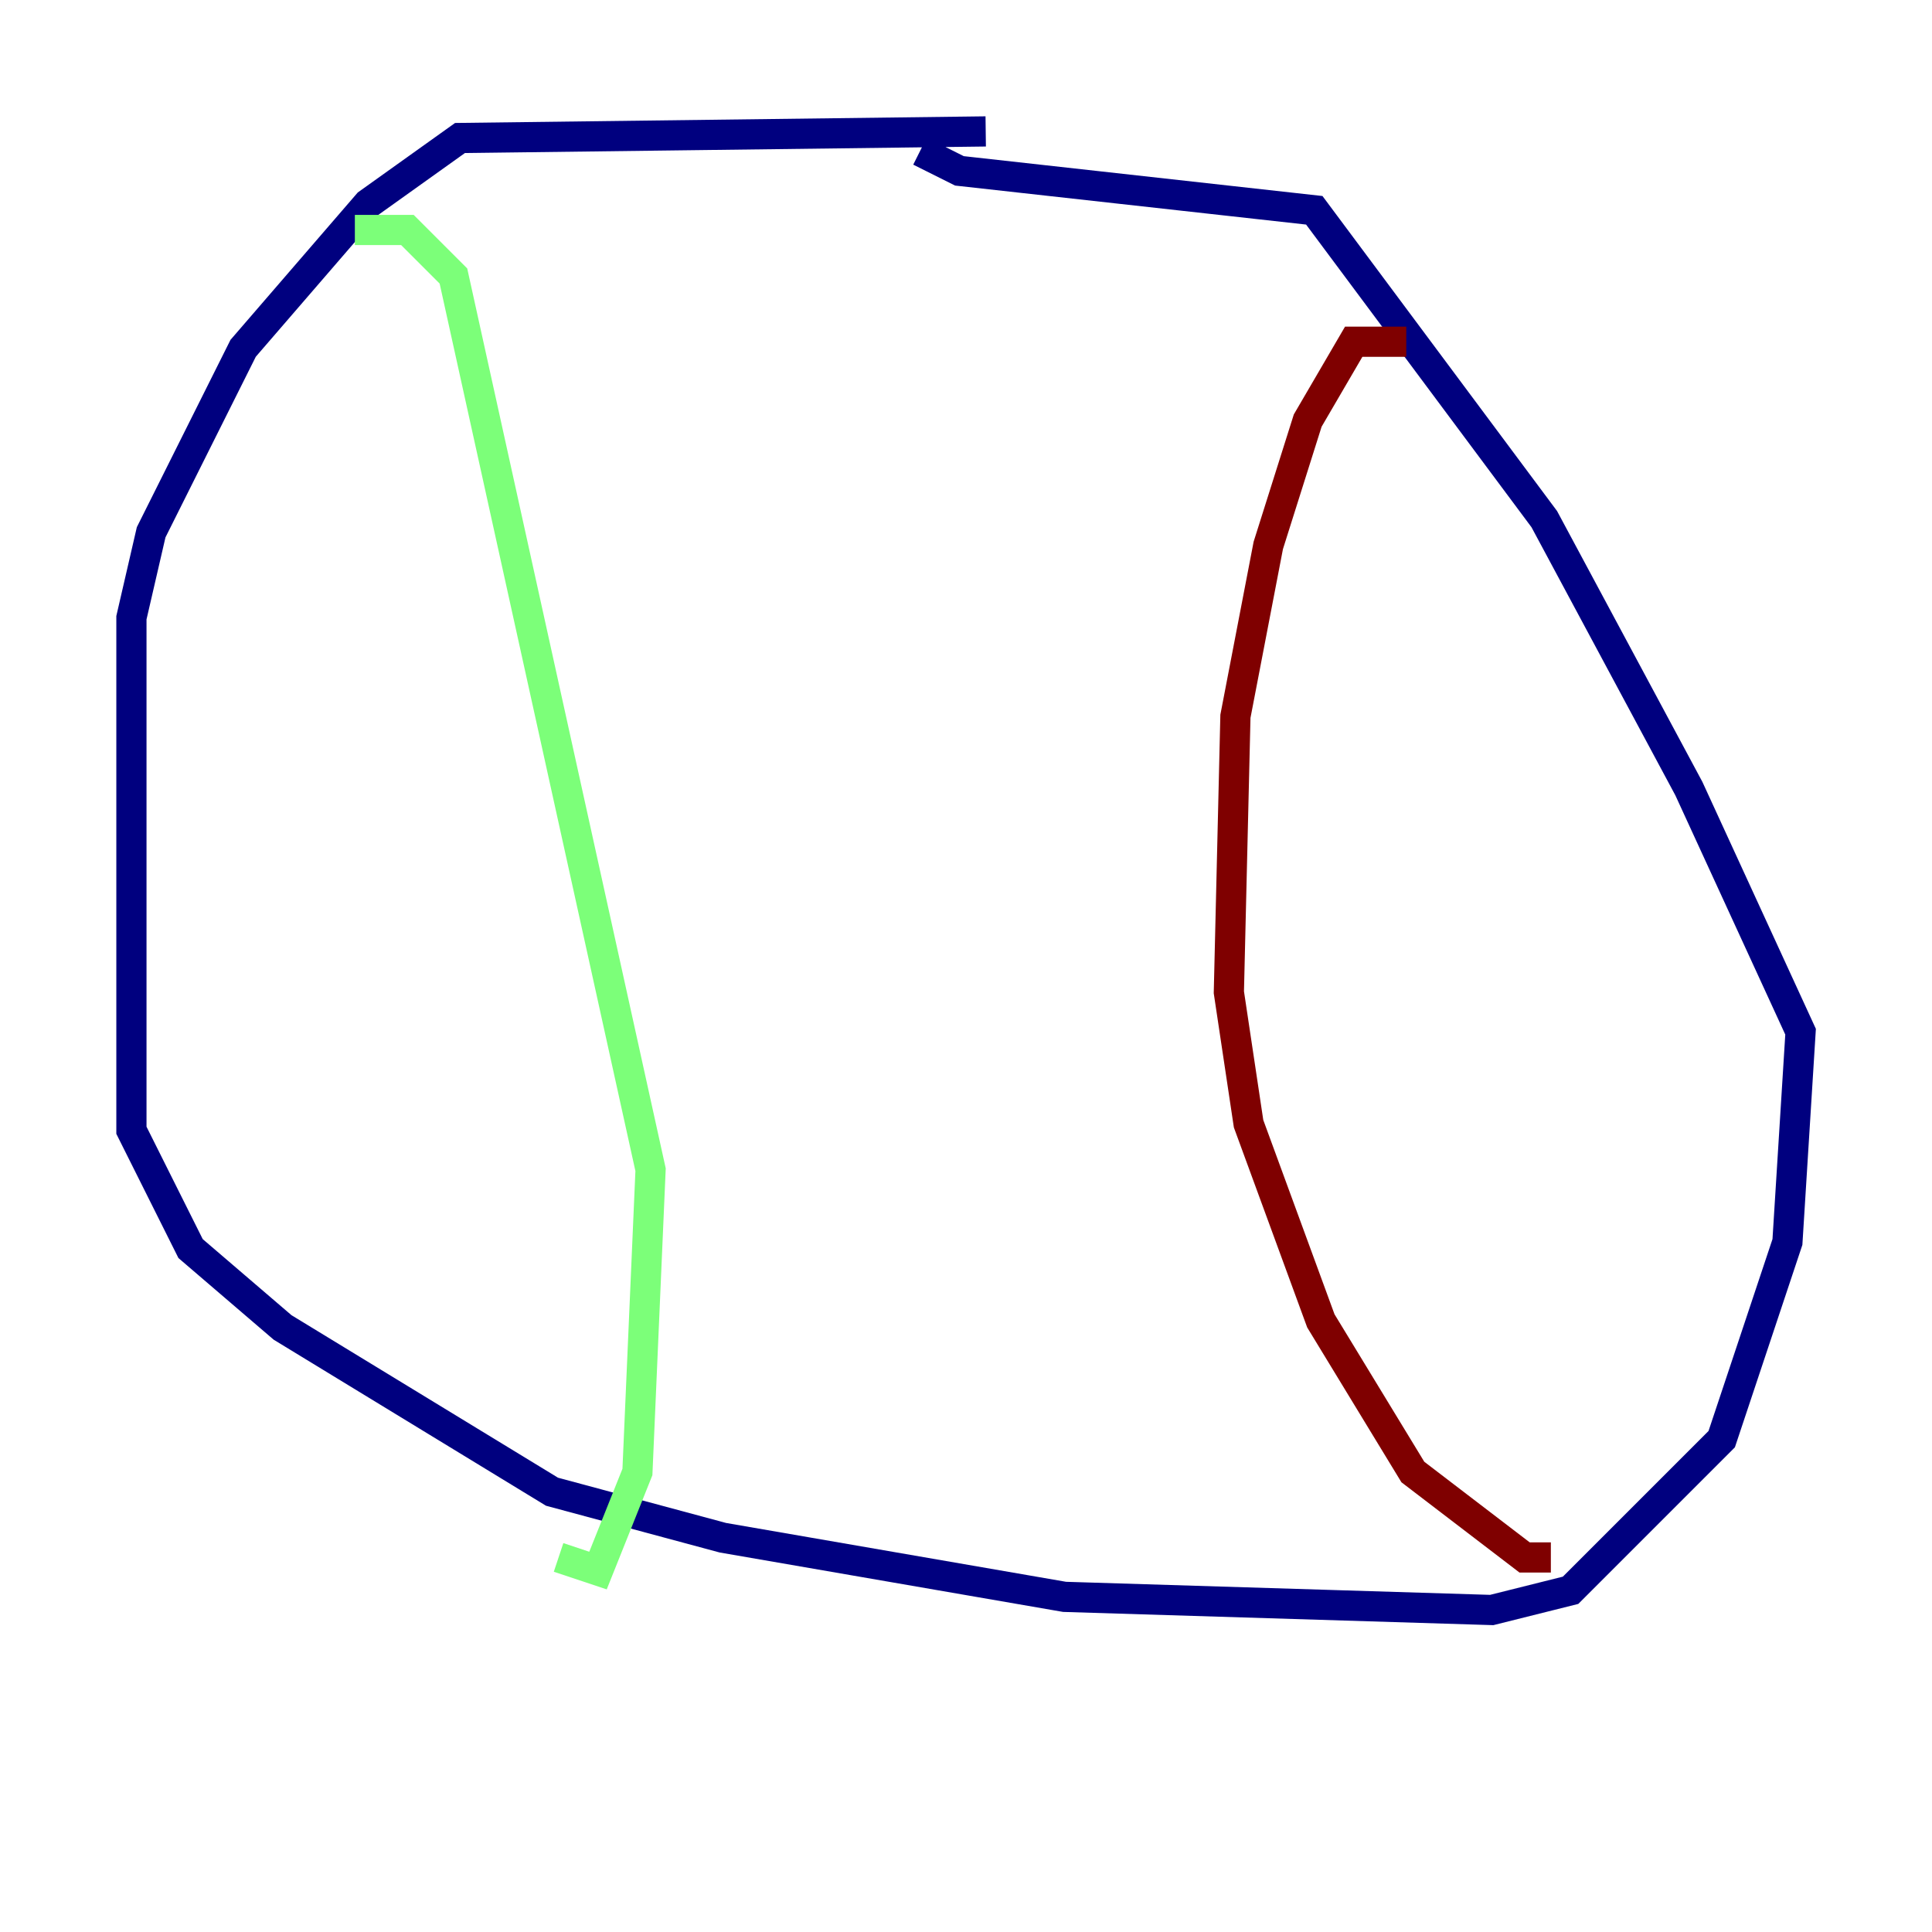 <?xml version="1.0" encoding="utf-8" ?>
<svg baseProfile="tiny" height="128" version="1.2" viewBox="0,0,128,128" width="128" xmlns="http://www.w3.org/2000/svg" xmlns:ev="http://www.w3.org/2001/xml-events" xmlns:xlink="http://www.w3.org/1999/xlink"><defs /><polyline fill="none" points="65.306,8.707 30.476,9.143 24.381,13.497 16.109,23.075 10.014,35.265 8.707,40.925 8.707,74.884 12.626,82.721 18.721,87.946 36.571,98.83 47.891,101.878 70.531,105.796 98.83,106.667 104.054,105.361 114.068,95.347 118.422,82.286 119.293,68.354 111.891,52.245 102.313,34.395 87.075,13.932 63.565,11.32 60.952,10.014" stroke="#00007f" stroke-width="2" /><polyline fill="none" points="23.51,15.238 26.993,15.238 30.041,18.286 43.102,77.497 42.231,97.524 39.619,104.054 37.007,103.184" stroke="#7cff79" stroke-width="2" /><polyline fill="none" points="93.17,22.64 89.687,22.64 86.639,27.864 84.027,36.136 81.85,47.456 81.415,65.742 82.721,74.449 87.51,87.51 93.605,97.524 101.007,103.184 102.748,103.184" stroke="#7f0000" stroke-width="2" /></svg>